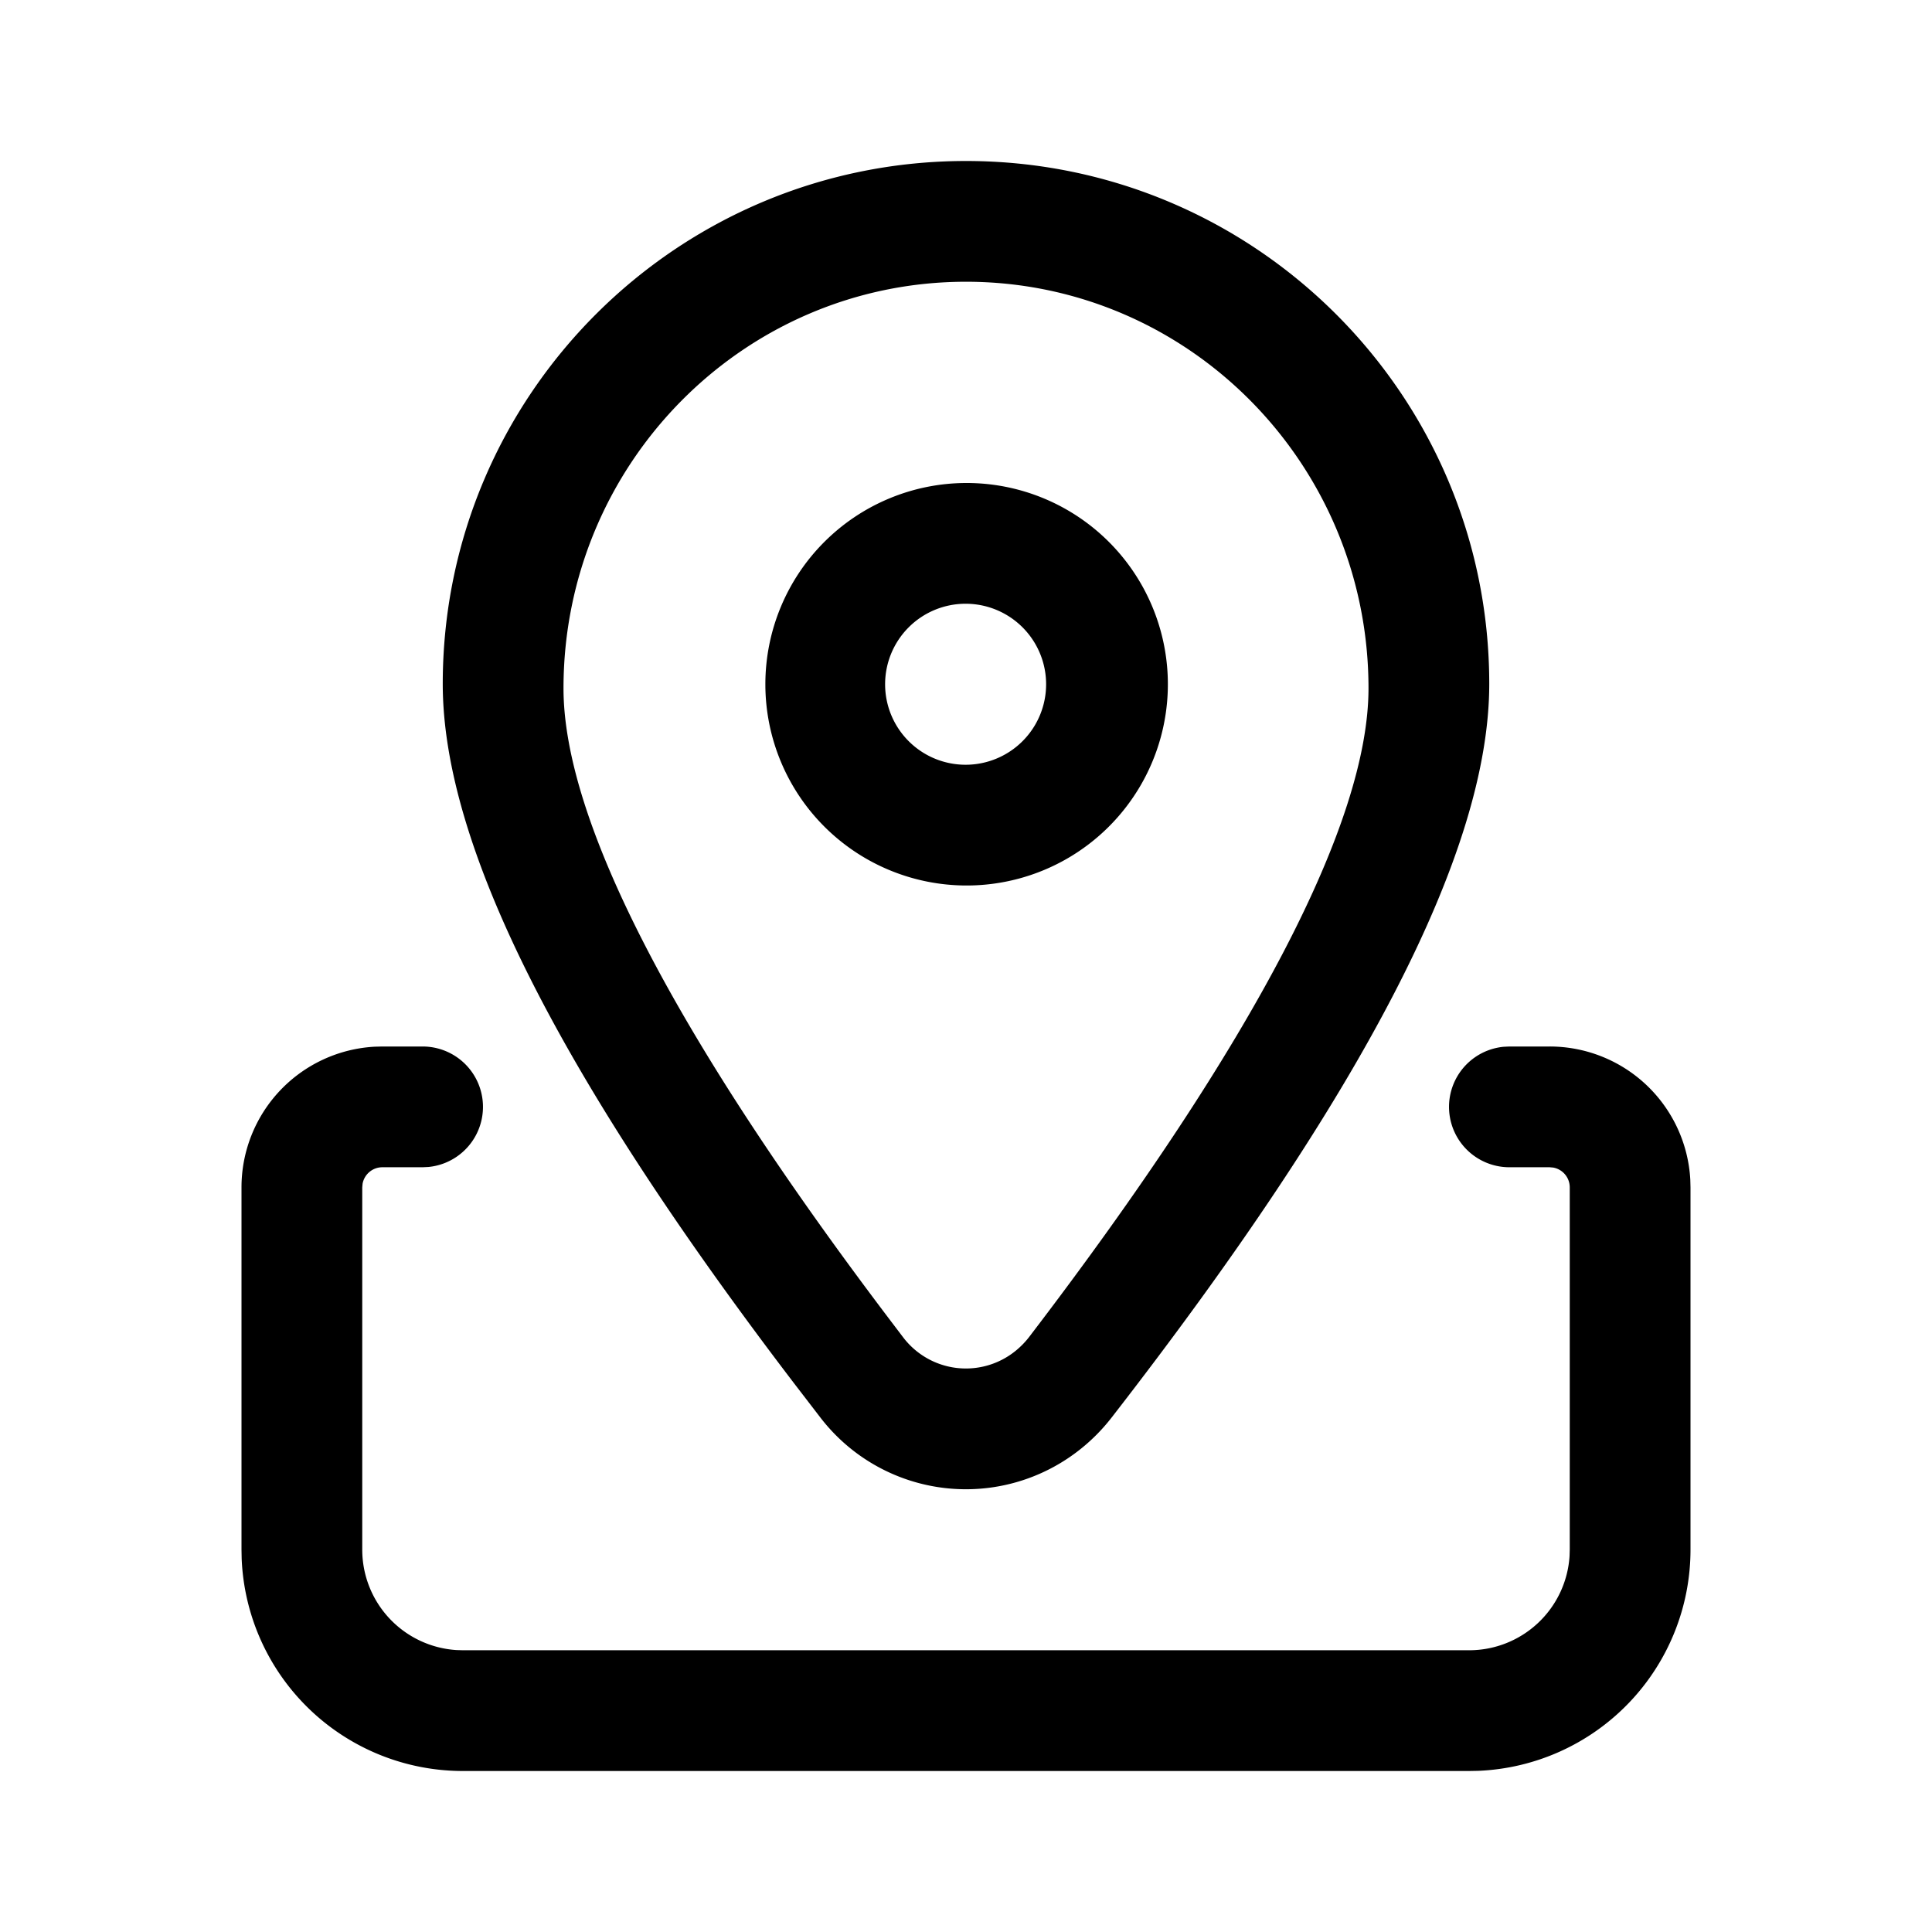 <?xml version="1.0" standalone="no"?><!DOCTYPE svg PUBLIC "-//W3C//DTD SVG 1.1//EN"
        "http://www.w3.org/Graphics/SVG/1.1/DTD/svg11.dtd">
<svg class="icon" width="32px" height="32.00px" viewBox="0 0 1024 1024" version="1.1"
     xmlns="http://www.w3.org/2000/svg">
    <path d="M224 554.667a32 32 0 0 1 3.072 63.851L224 618.667h-21.333a10.667 10.667 0 0 0-10.496 8.747L192 629.333v192a53.333 53.333 0 0 0 49.835 53.227L245.333 874.667h533.333a53.333 53.333 0 0 0 53.227-49.835L832 821.333v-192a10.667 10.667 0 0 0-8.747-10.496L821.333 618.667h-21.333a32 32 0 0 1-3.072-63.851L800 554.667h21.333a74.667 74.667 0 0 1 74.56 70.571L896 629.333v192a117.333 117.333 0 0 1-112.619 117.248L778.667 938.667h-533.333a117.333 117.333 0 0 1-117.248-112.619L128 821.333v-192a74.667 74.667 0 0 1 70.571-74.56L202.667 554.667h21.333zM512 85.333c153.045 0 277.333 123.947 277.333 277.12 0 89.131-66.987 217.323-200.107 388.821a99.285 99.285 0 0 1-16.213 16.512 97.28 97.28 0 0 1-138.283-16.576l-13.611-17.707C297.088 570.944 234.667 448.533 234.667 362.496 234.667 209.28 358.955 85.333 512 85.333z m0 64c-117.931 0-213.333 96.597-213.333 215.488 0 69.333 57.536 182.421 173.44 335.317l6.4 8.427a41.749 41.749 0 0 0 59.947 7.275c2.603-2.133 4.971-4.565 7.04-7.253C665.643 551.36 725.333 435.413 725.333 364.8 725.333 245.931 629.931 149.333 512 149.333z m0 106.667a106.667 106.667 0 1 1 0 213.333 106.667 106.667 0 0 1 0-213.333z m0 64a42.667 42.667 0 1 0 0 85.333 42.667 42.667 0 0 0 0-85.333z"/>
</svg>